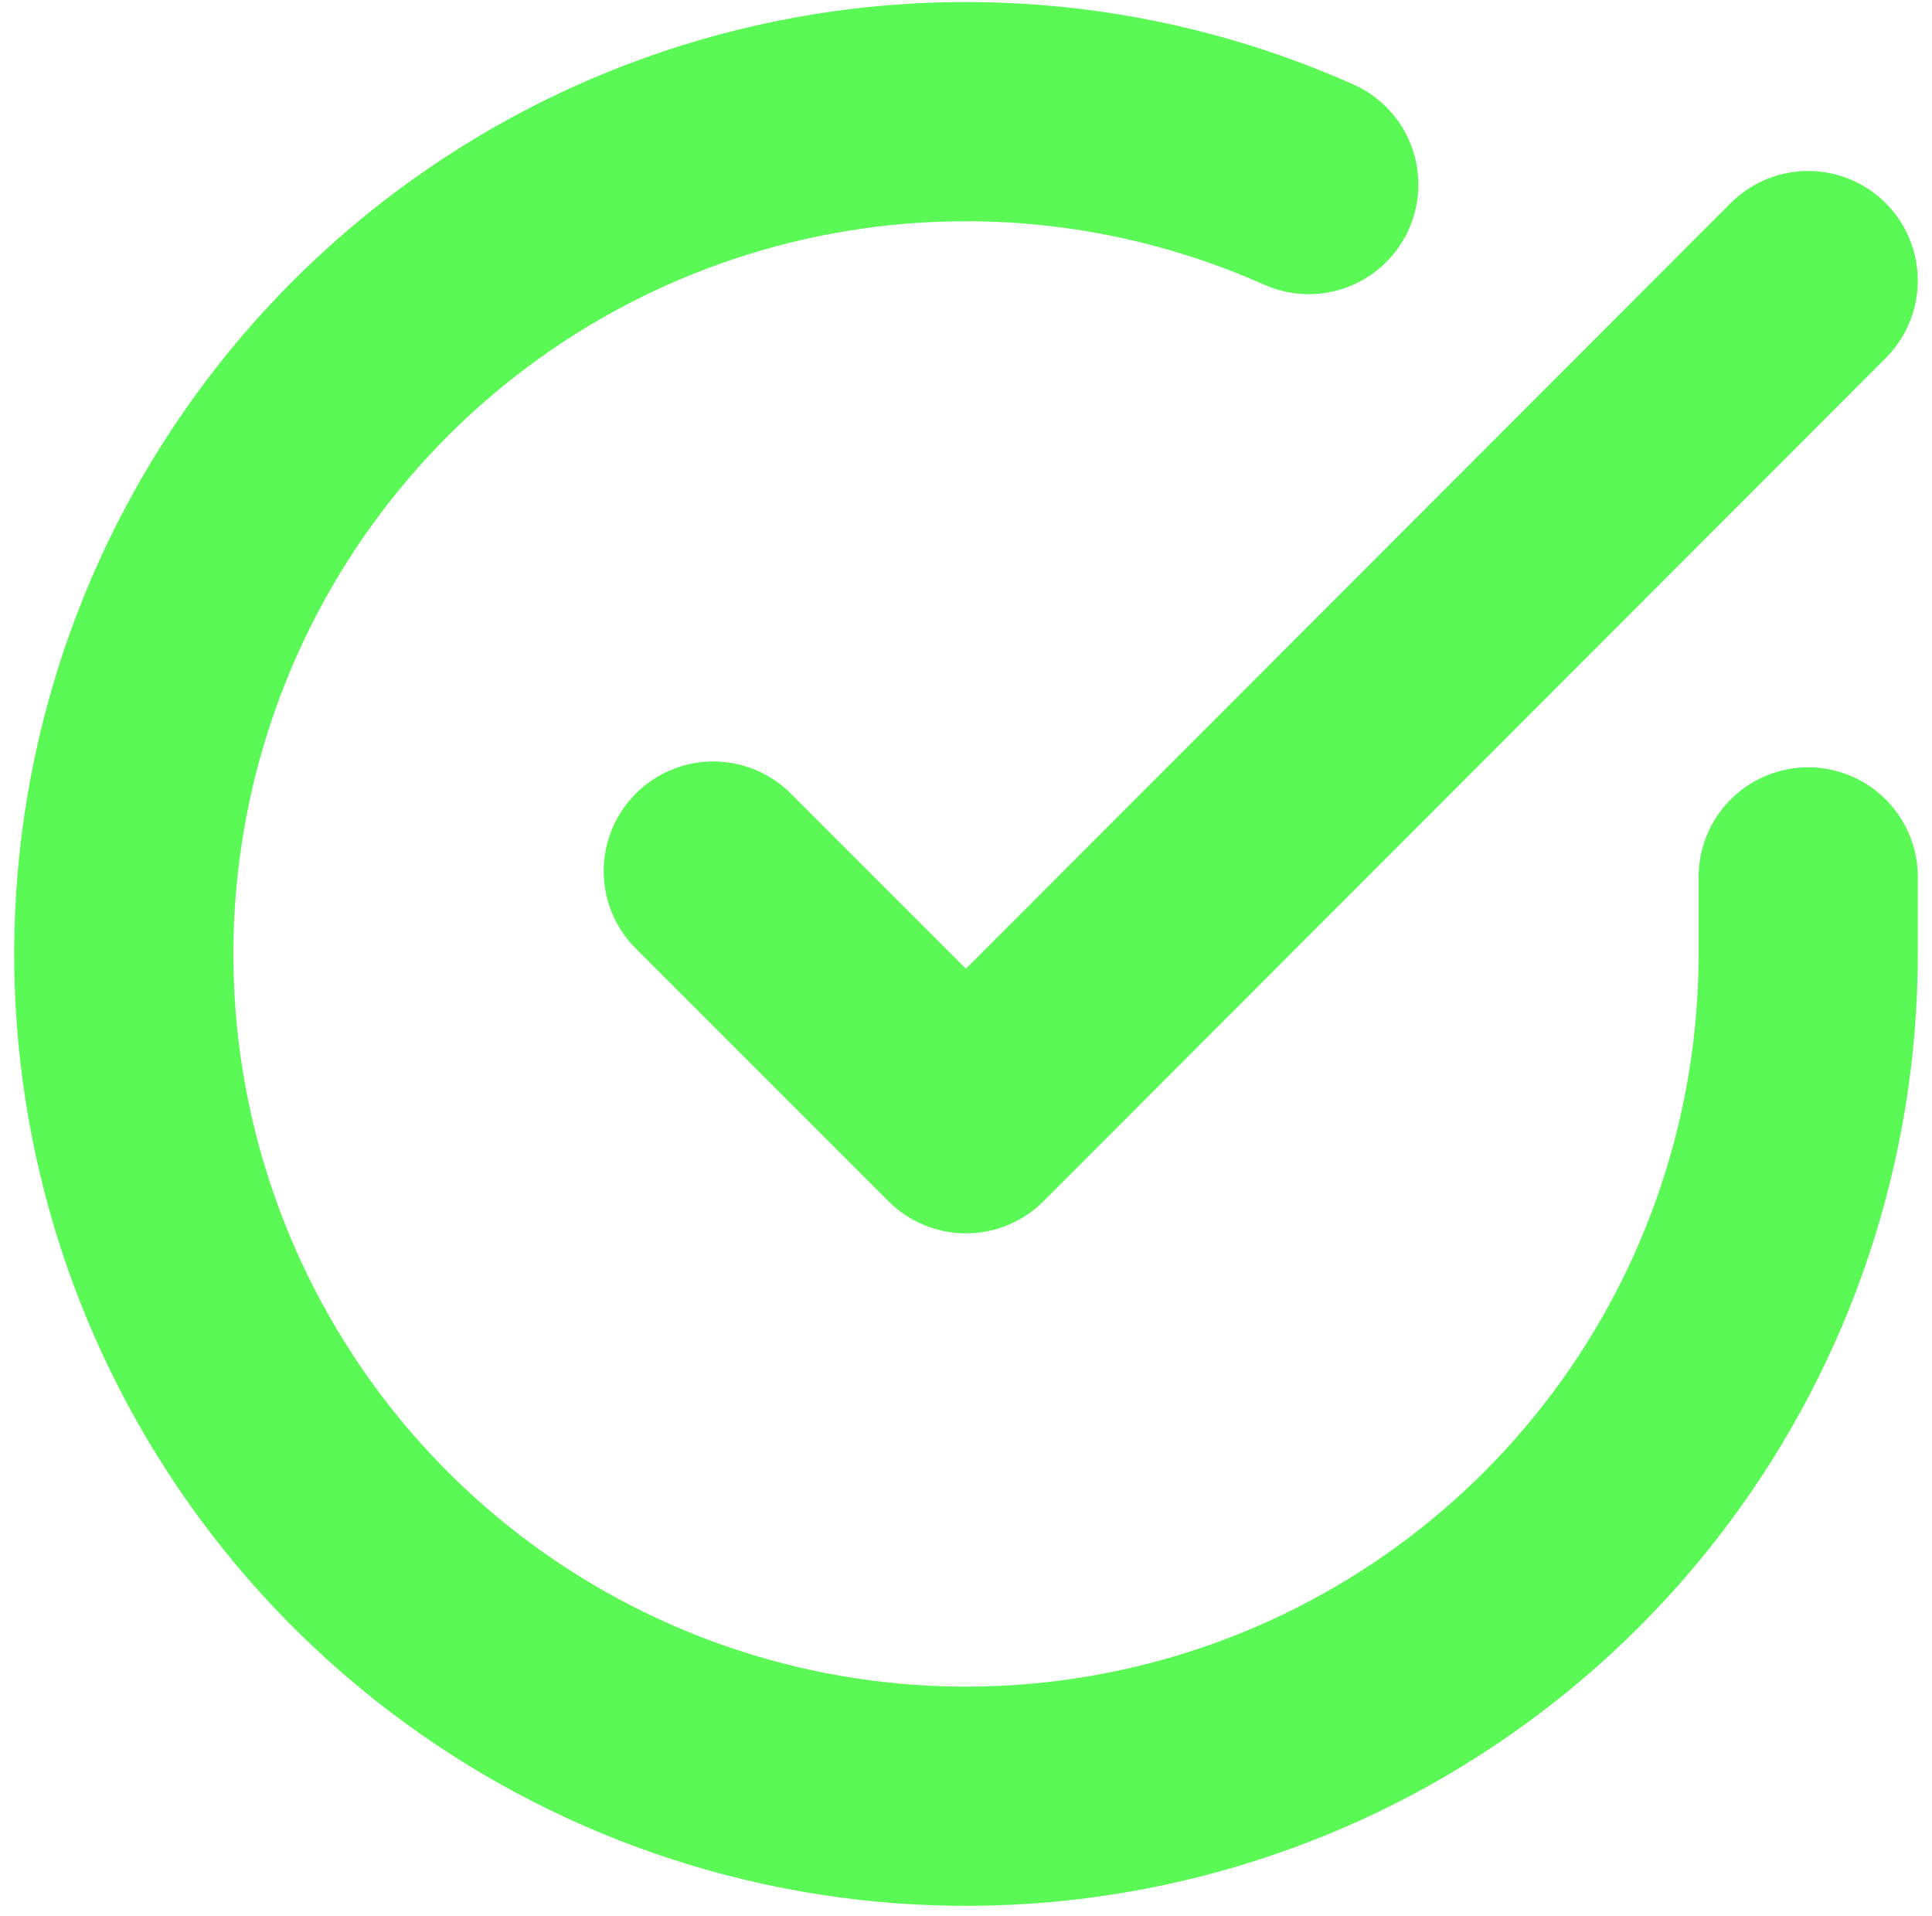 <svg width="119" height="118" viewBox="0 0 119 118" fill="none" xmlns="http://www.w3.org/2000/svg">
<path d="M111.375 54.007V58.78C111.369 69.966 107.746 80.851 101.048 89.81C94.35 98.77 84.936 105.324 74.208 108.496C63.481 111.668 52.016 111.287 41.523 107.41C31.029 103.534 22.07 96.369 15.982 86.984C9.893 77.6 7.001 66.499 7.737 55.337C8.473 44.175 12.798 33.549 20.066 25.046C27.334 16.542 37.156 10.616 48.068 8.15C58.979 5.685 70.395 6.813 80.613 11.366" stroke="#5AF955" stroke-width="13.5" stroke-linecap="round" stroke-linejoin="round"/>
<path d="M111.373 17.281L59.498 69.208L43.935 53.646" stroke="#5AF955" stroke-width="13.5" stroke-linecap="round" stroke-linejoin="round"/>
</svg>
